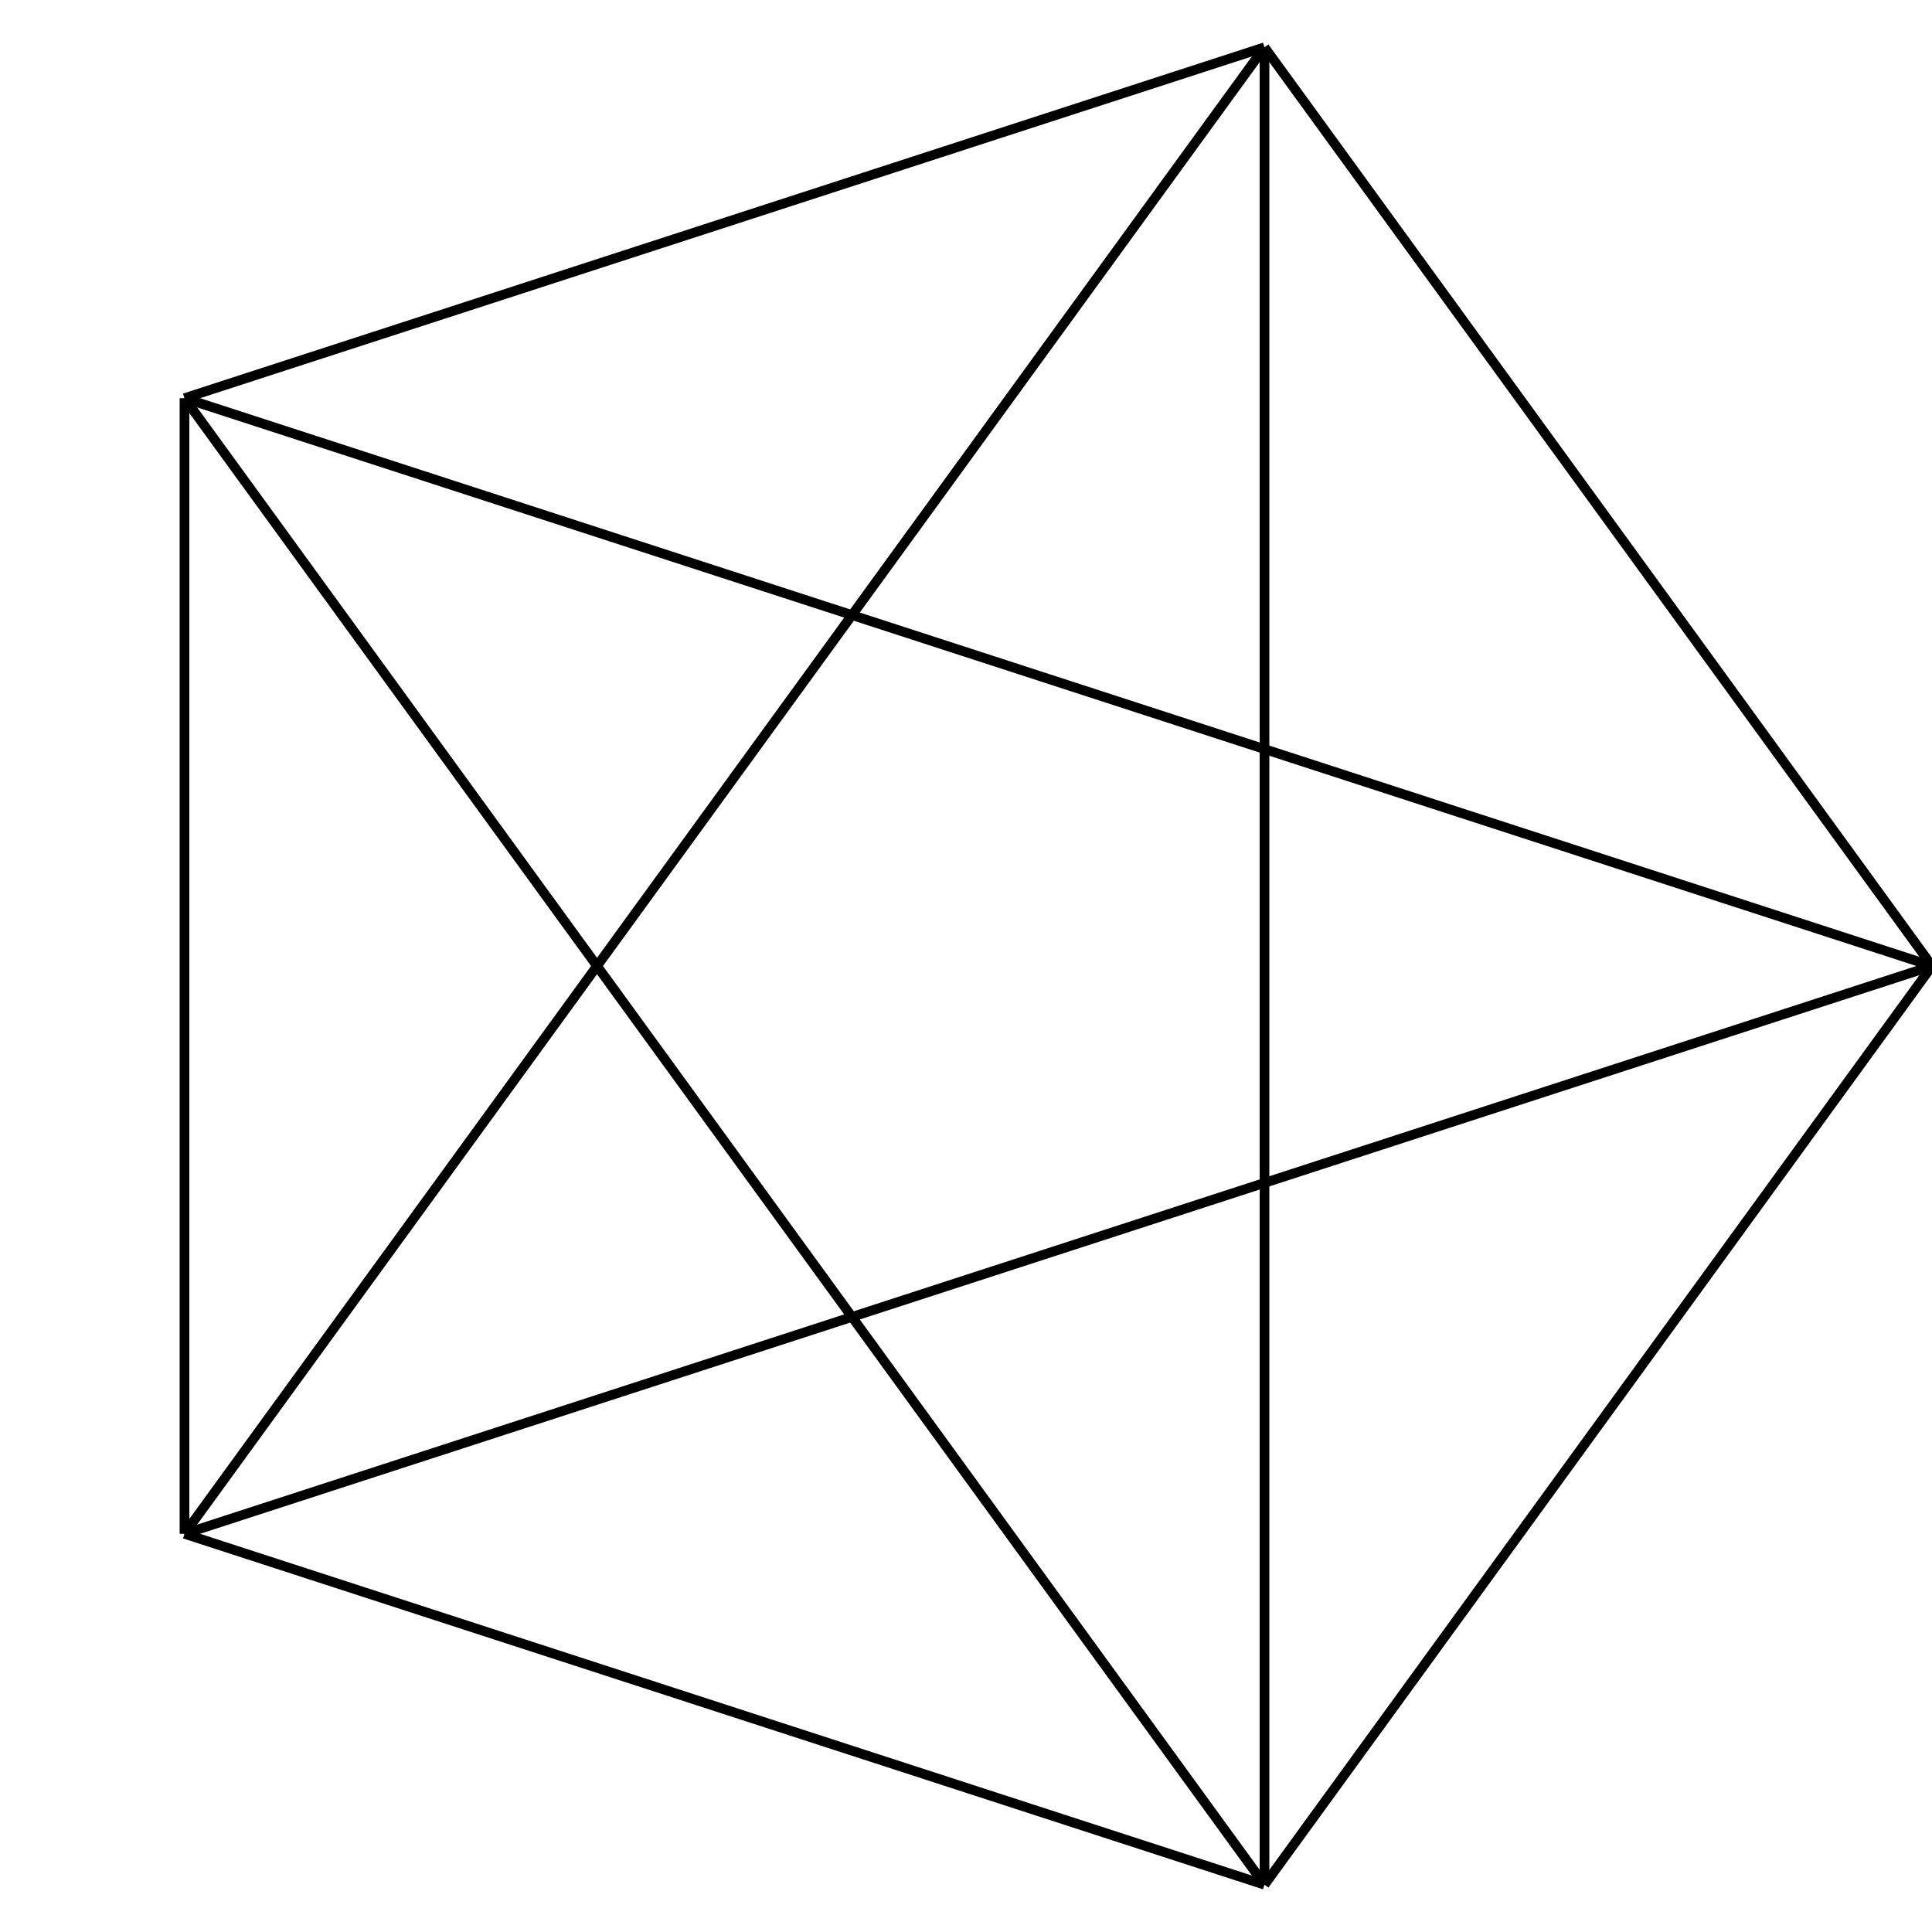 <svg width="200" height="200" xmlns="http://www.w3.org/2000/svg">
<line x1="200.0" y1="100.0" x2="130.902" y2="195.106" stroke="black" stroke-width="1"/>
<line x1="200.0" y1="100.0" x2="19.098" y2="158.779" stroke="black" stroke-width="1"/>
<line x1="200.0" y1="100.0" x2="19.098" y2="41.221" stroke="black" stroke-width="1"/>
<line x1="200.0" y1="100.0" x2="130.902" y2="4.894" stroke="black" stroke-width="1"/>
<line x1="130.902" y1="195.106" x2="19.098" y2="158.779" stroke="black" stroke-width="1"/>
<line x1="130.902" y1="195.106" x2="19.098" y2="41.221" stroke="black" stroke-width="1"/>
<line x1="130.902" y1="195.106" x2="130.902" y2="4.894" stroke="black" stroke-width="1"/>
<line x1="19.098" y1="158.779" x2="19.098" y2="41.221" stroke="black" stroke-width="1"/>
<line x1="19.098" y1="158.779" x2="130.902" y2="4.894" stroke="black" stroke-width="1"/>
<line x1="19.098" y1="41.221" x2="130.902" y2="4.894" stroke="black" stroke-width="1"/>
</svg>
